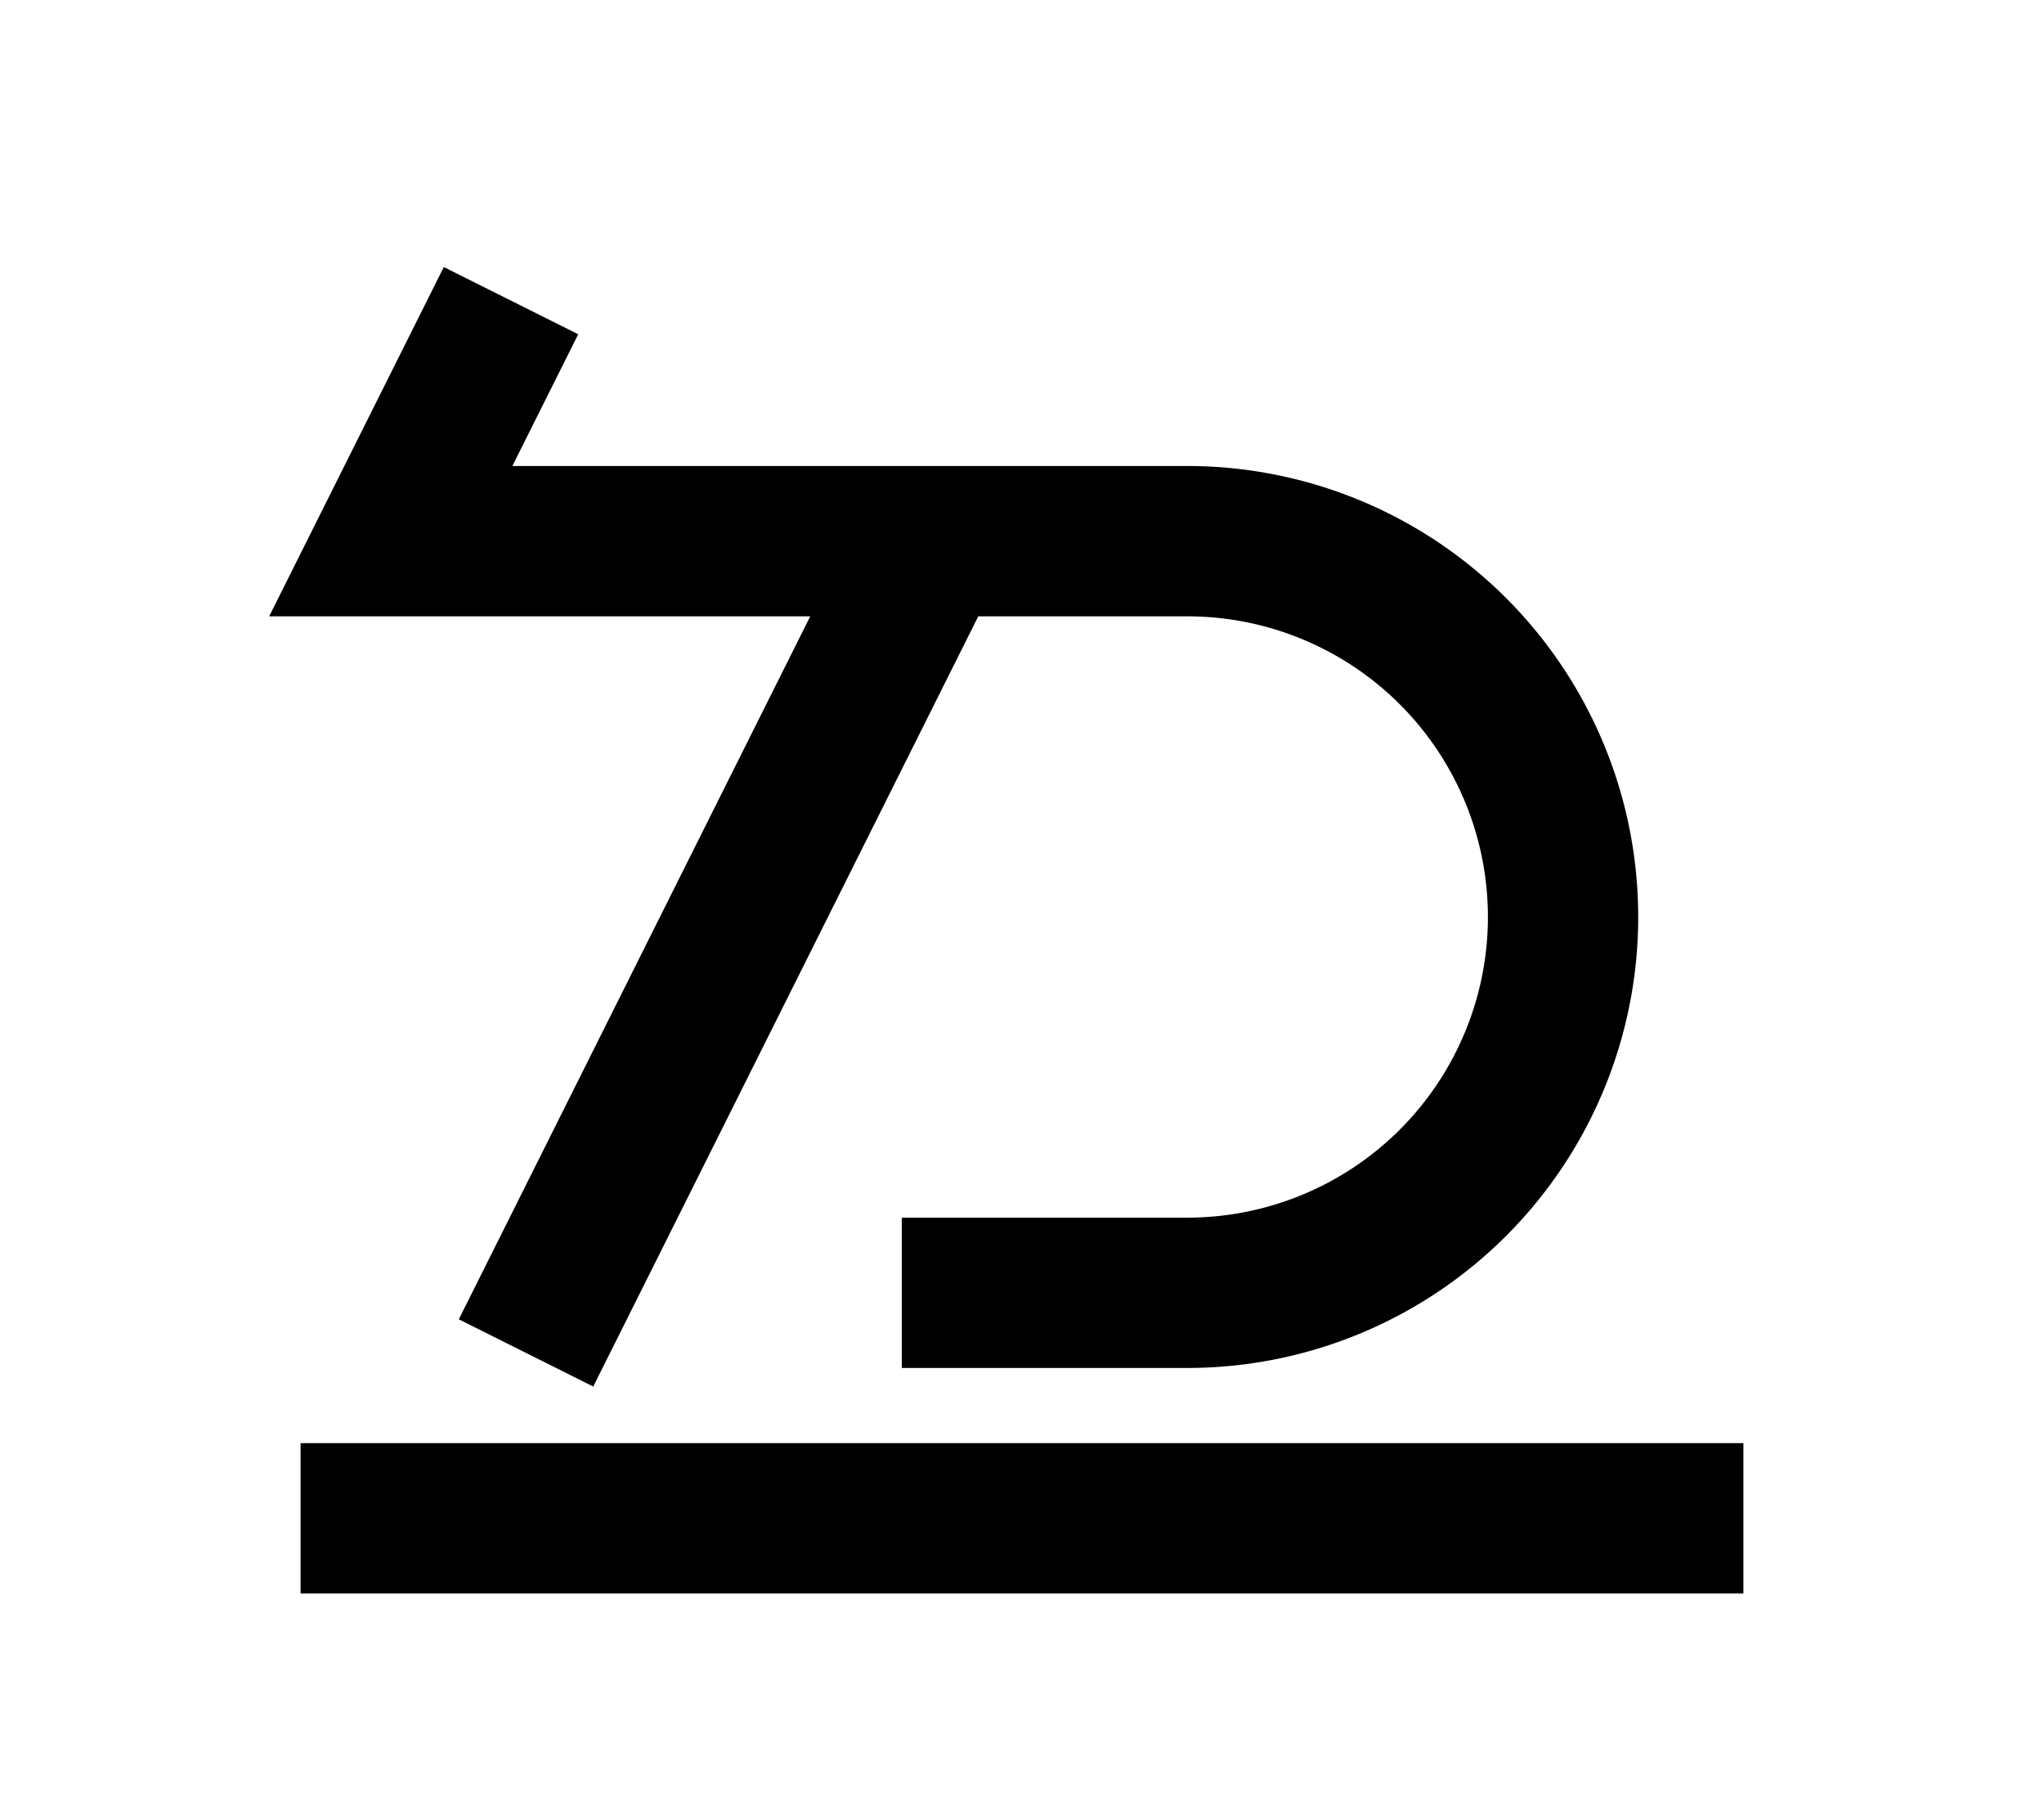 <?xml version="1.0" encoding="UTF-8"?>
<svg width="136mm" height="120mm" version="1.1" viewBox="0 0 136 120" xmlns="http://www.w3.org/2000/svg">
    <g stroke="#000" stroke-width="10" fill="none">
        <g id="glyph">
            <path d="m60 86 h 19 a 25 25 0 0 0 0 -50 h -53 l 8 -16"></path>
            <path d="m62 36 -27 54"></path>

            <path d="m20 101h96"></path>
        </g>
    </g>
</svg>